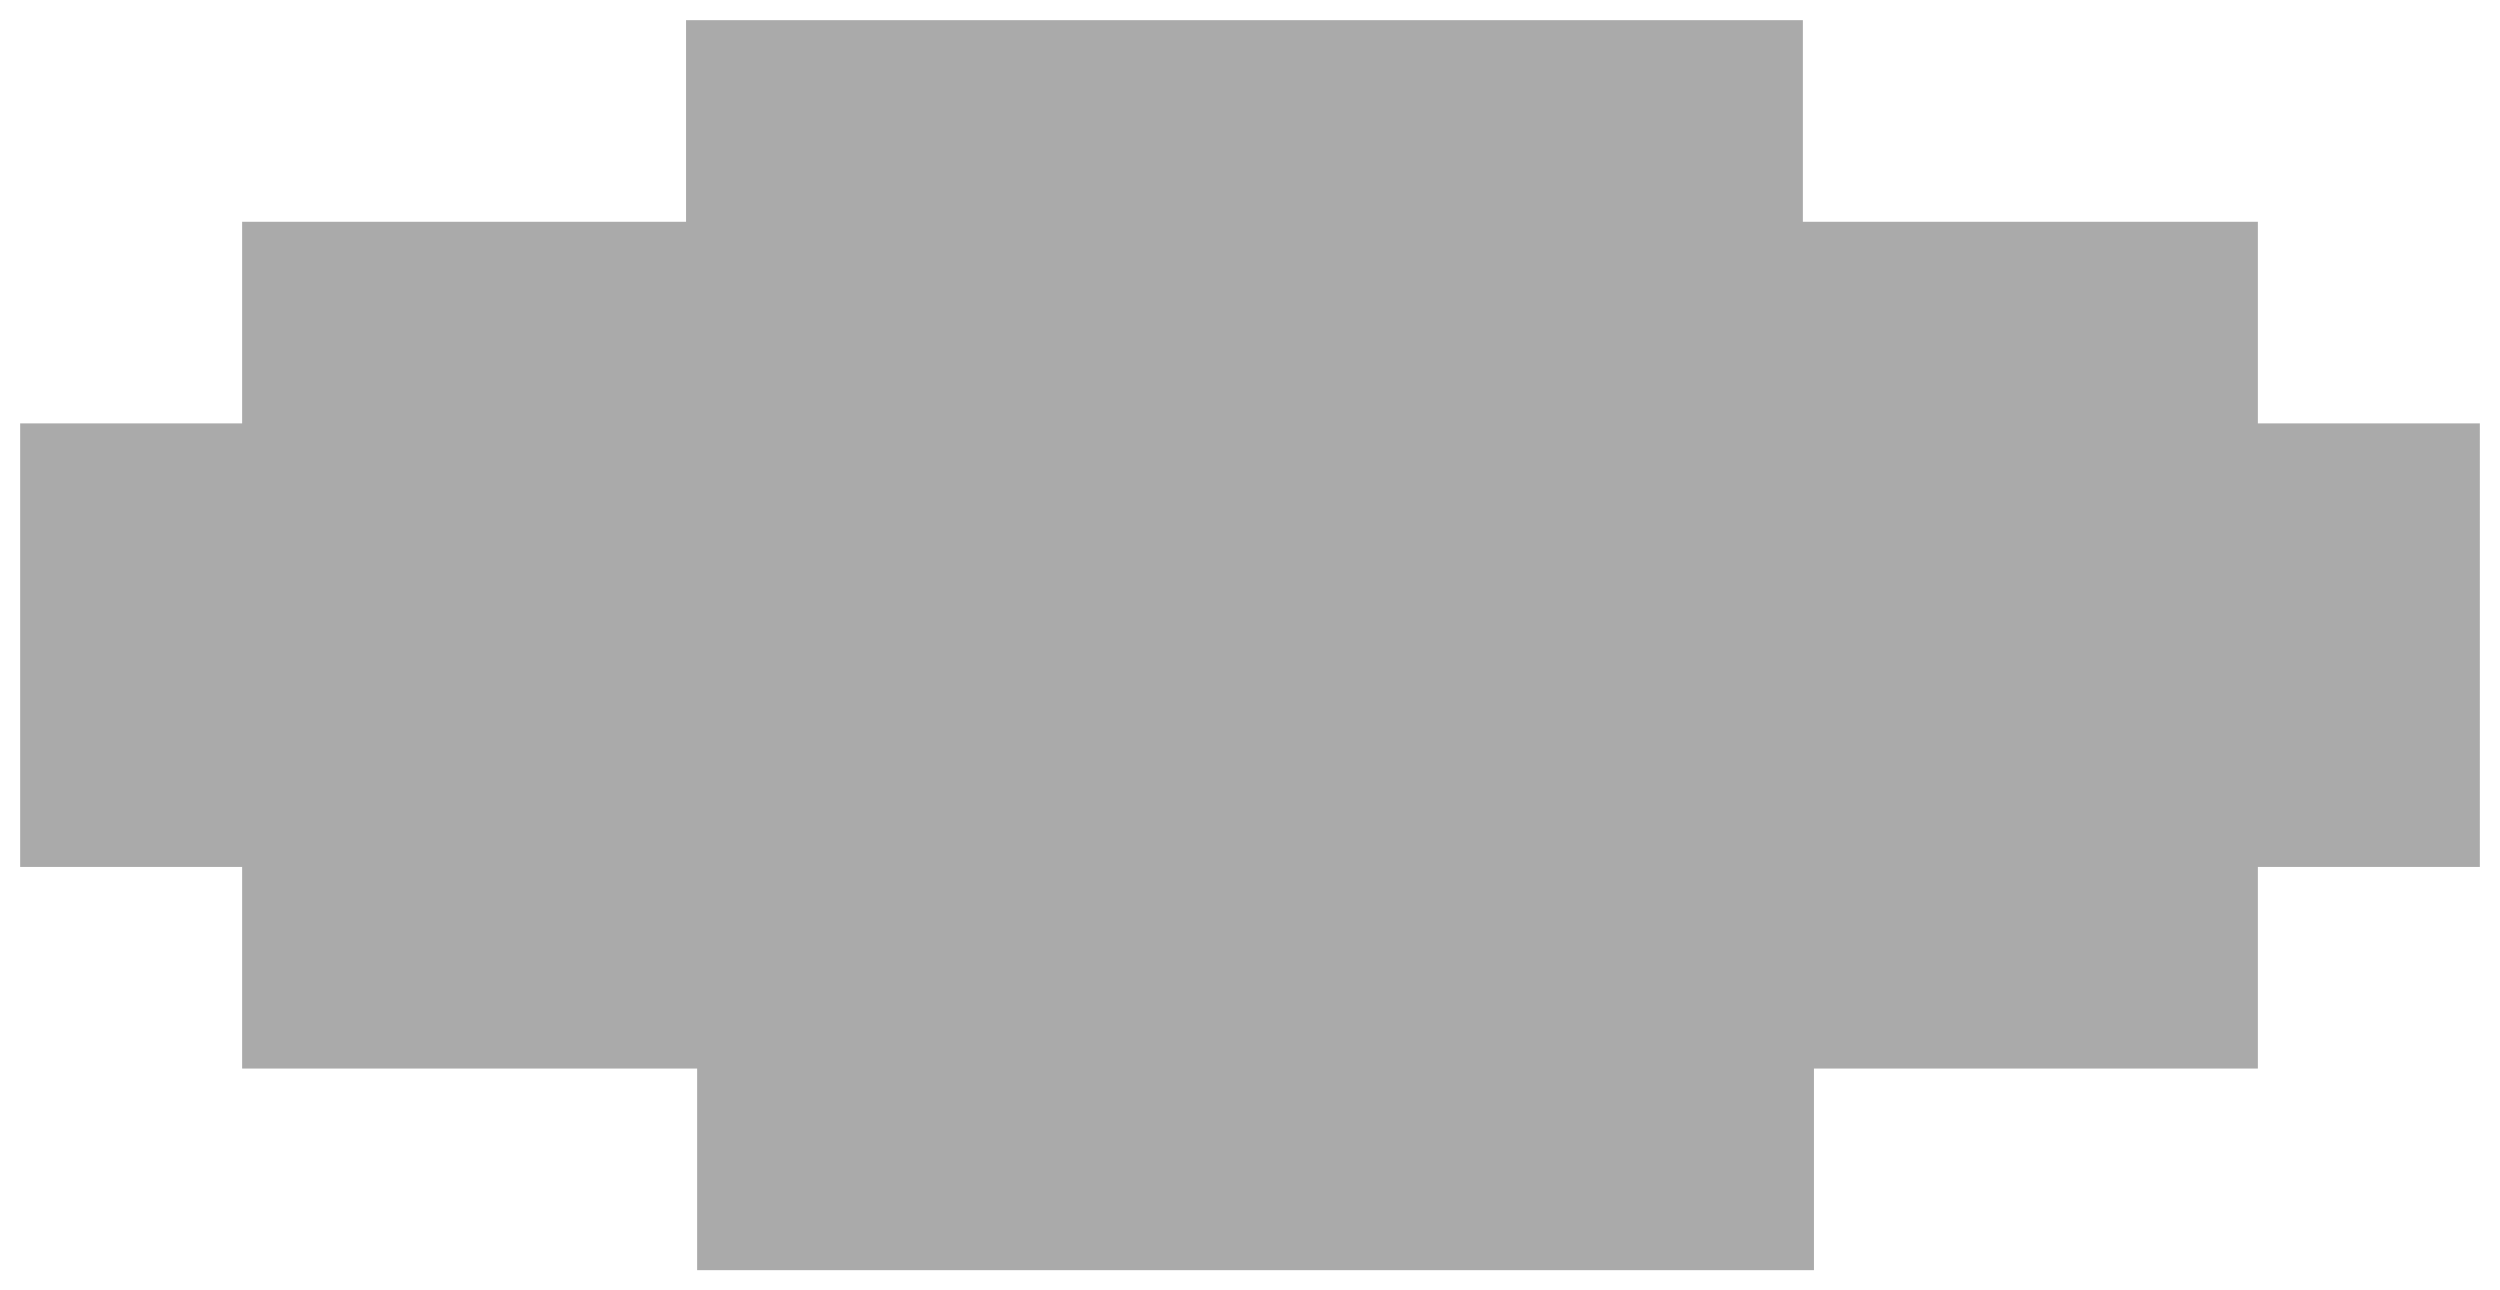 <svg width="62" height="32" viewBox="0 0 62 32" fill="none" xmlns="http://www.w3.org/2000/svg">
<path d="M1 11H6.505V6H17.514V1H44.211V6H55.495V11H61V16V21H55.495V26H44.486V31H17.789V26H6.505V21H1V11Z" fill="#AAAAAA" stroke="#AAAAAA"/>
</svg>
